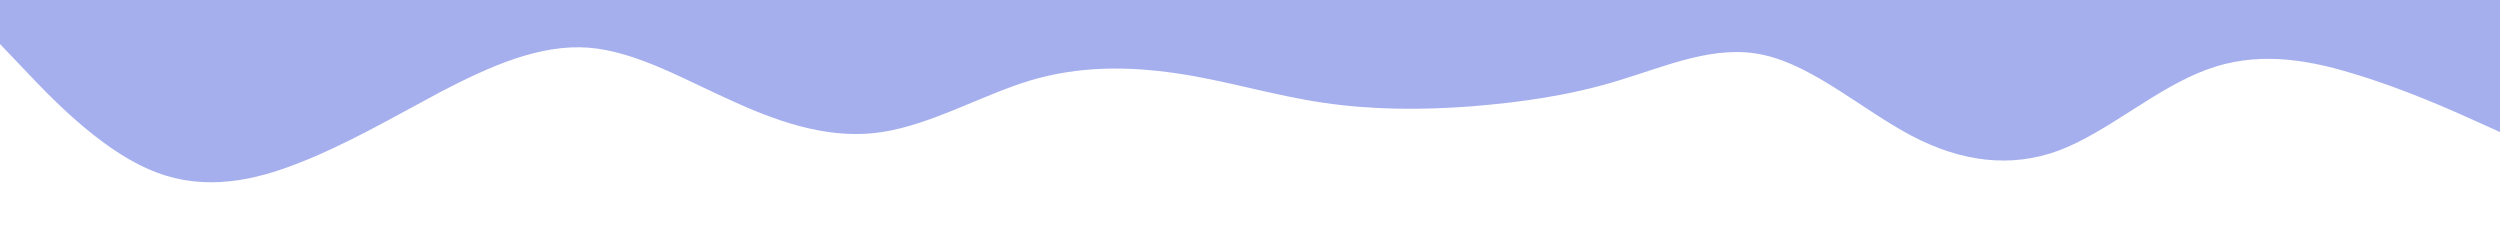 <svg width="1920" height="180" viewBox="0 0 1920 180" fill="none" xmlns="http://www.w3.org/2000/svg">
<path d="M0 33.807L18.8 53.511C37.6 73.426 74.667 112.516 113.333 129.578C150.533 146.323 188 141.041 225.333 126.778C263.467 112.516 301.333 90.329 338.667 70.415C376.533 50.711 414.667 33.807 452 36.607C489.467 39.618 526.667 61.804 565.333 78.867C602.4 95.612 640 107.233 677.333 101.423C715.333 95.612 753.333 73.426 790.667 61.963C828.267 50.711 865.333 50.711 904 56.364C941.2 61.804 978.667 73.426 1016 78.867C1054.13 84.519 1092 84.519 1129.33 81.719C1167.07 78.708 1205.33 73.426 1242.67 61.963C1280 50.711 1317.33 33.807 1354.67 42.259C1392.93 50.711 1430.67 84.519 1468 104.222C1505.87 124.137 1544 129.419 1581.33 115.527C1618.8 101.423 1656 67.615 1694.67 53.511C1731.73 39.618 1769.33 44.901 1806.67 56.364C1844.67 67.615 1882.67 84.519 1901.33 92.971L1920 101.423V0H1901.2C1882.4 0 1845.33 0 1806.67 0C1769.47 0 1732 0 1694.67 0C1656.53 0 1618.67 0 1581.33 0C1543.47 0 1505.33 0 1468 0C1430.53 0 1393.33 0 1354.67 0C1317.6 0 1280 0 1242.67 0C1204.67 0 1166.67 0 1129.33 0C1091.73 0 1054.67 0 1016 0C978.8 0 941.333 0 904 0C865.867 0 828 0 790.667 0C752.933 0 714.667 0 677.333 0C640 0 602.667 0 565.333 0C527.067 0 489.333 0 452 0C414.133 0 376 0 338.667 0C301.2 0 264 0 225.333 0C188.267 0 150.667 0 113.333 0C75.333 0 37.333 0 18.667 0H0V33.807Z" fill="#A5AFED"/>
</svg>
